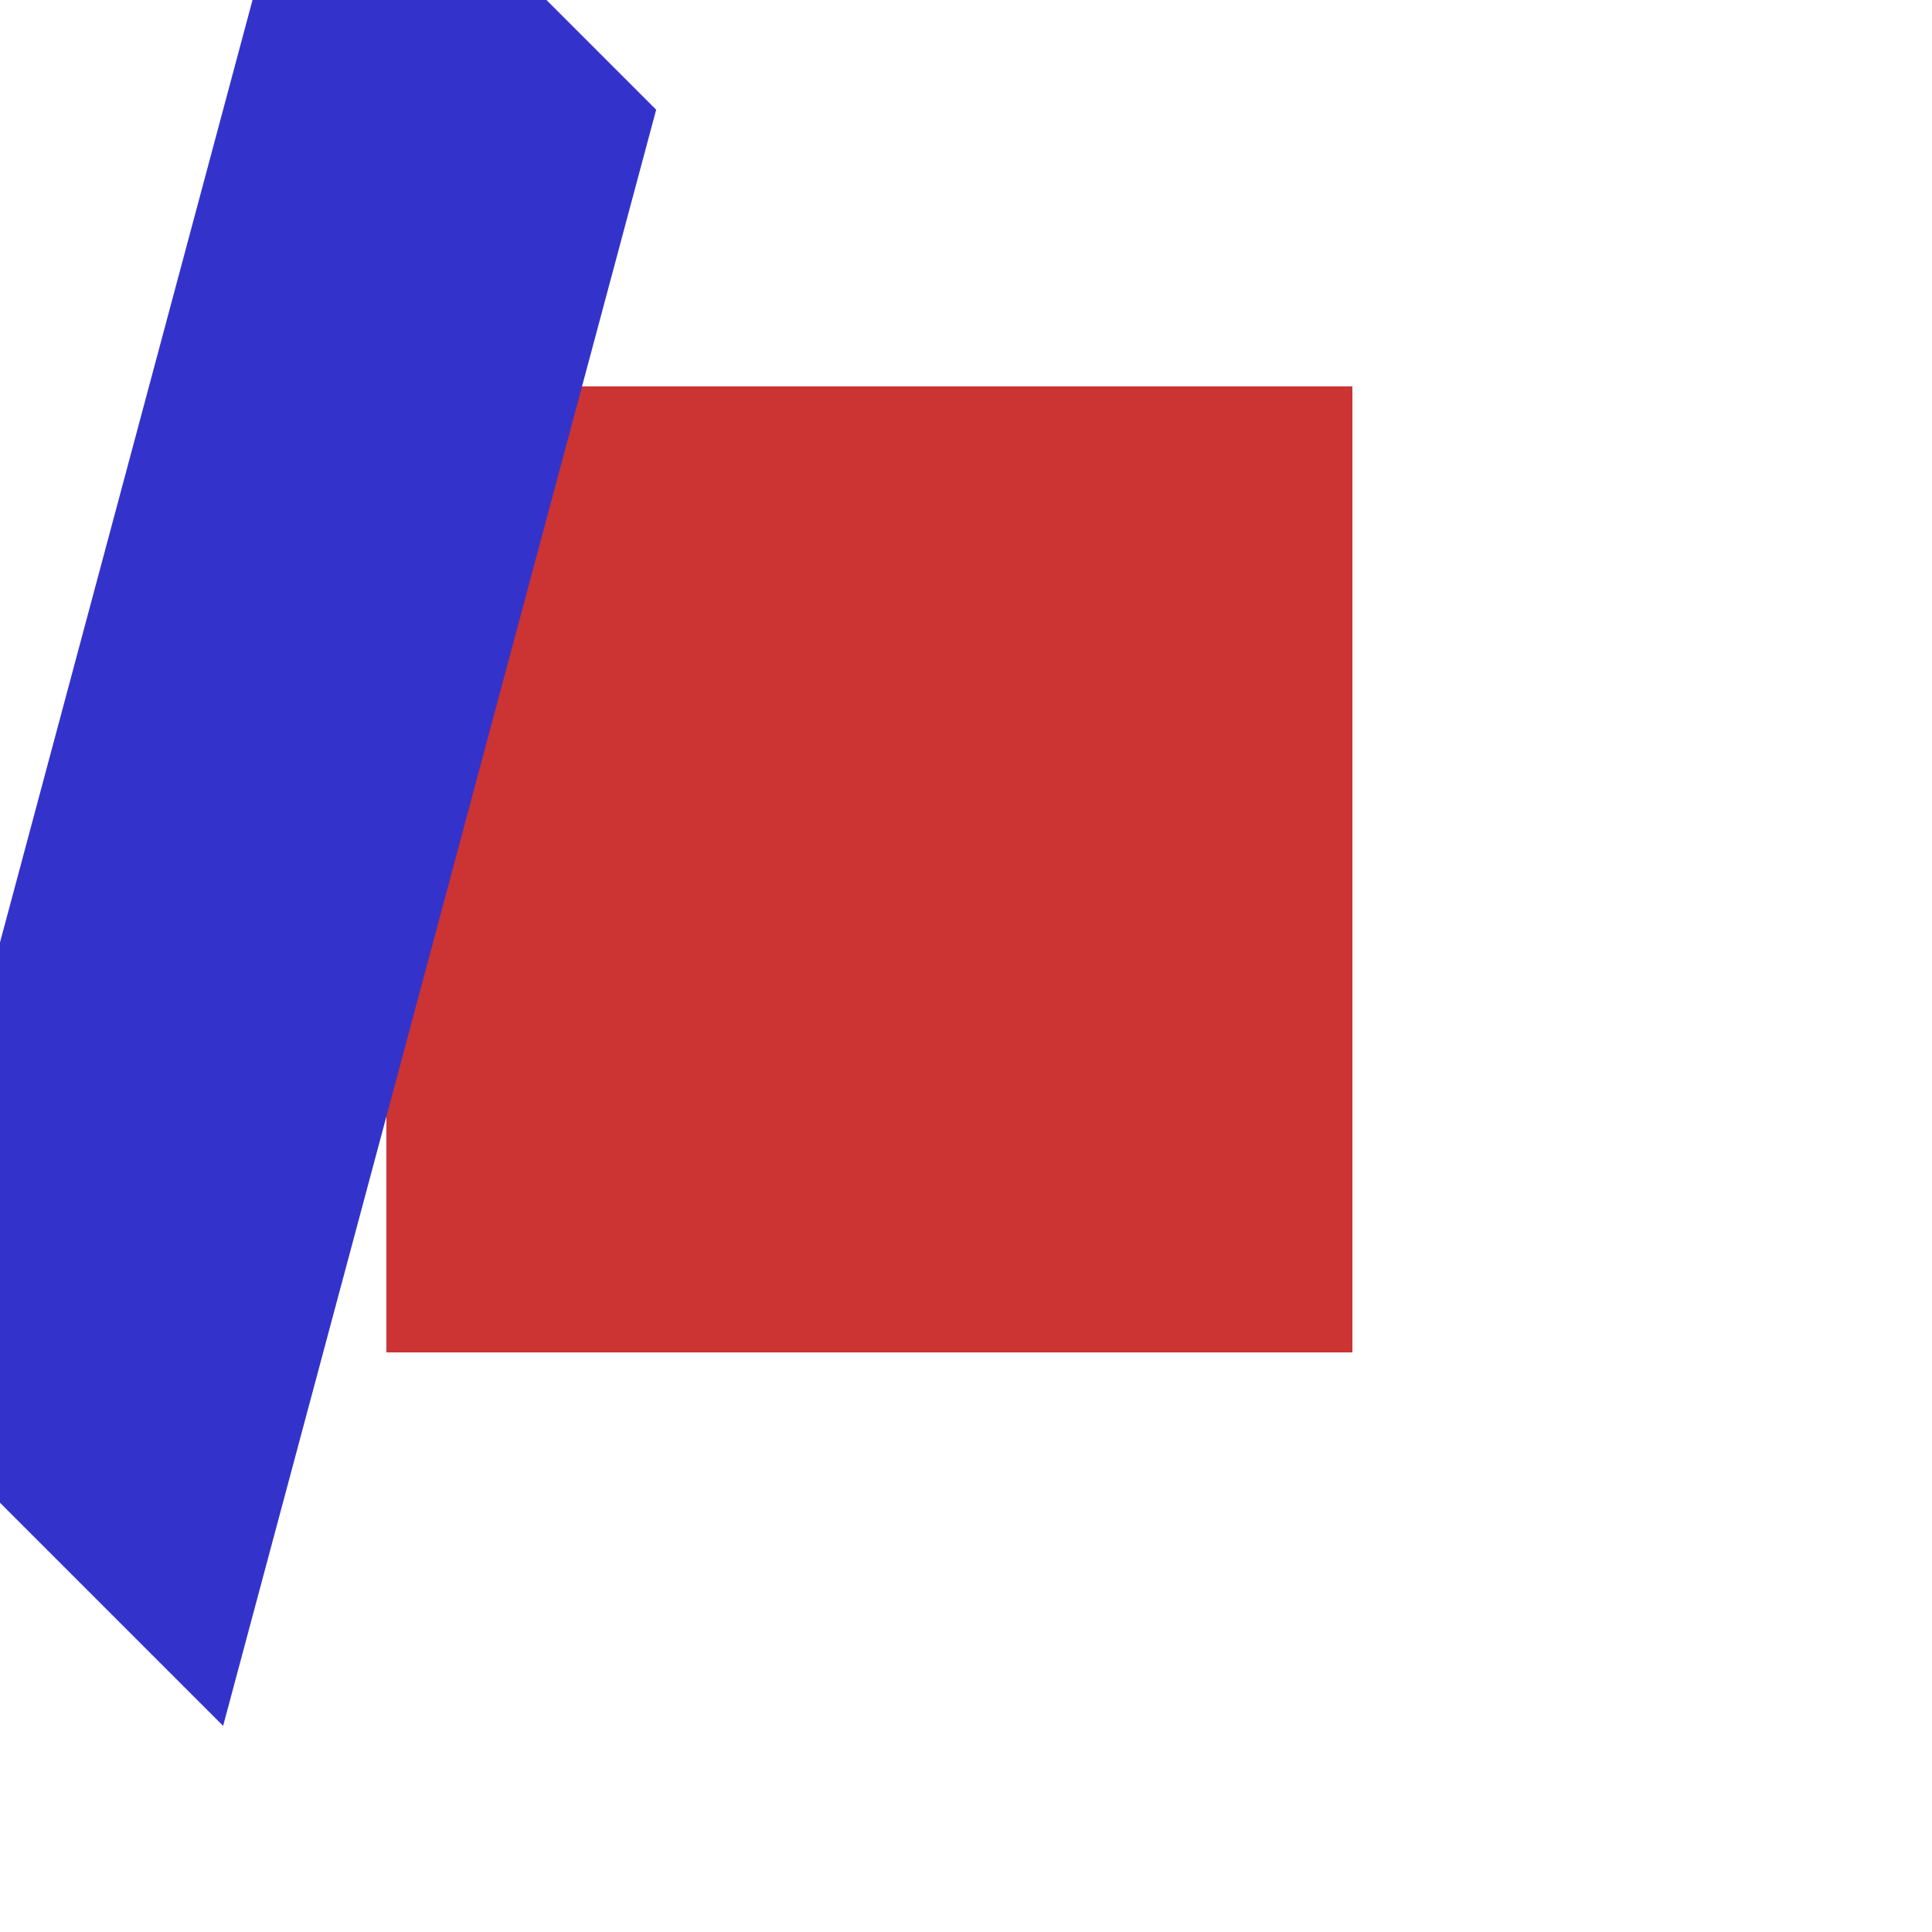 <?xml version="1.0"?>
<svg width="100" height="100" xmlns="http://www.w3.org/2000/svg">
 <g>
   <g>
     <rect x="20" y="20" width="50" height="50"
         style="fill: #cc3333"/>
   </g>

   <g transform="rotate(45, 50, 50)">
     <g transform="skewX(30)">
       <rect x="20" y="20" width="50" height="50"
         style="fill: #3333cc" transform="scale(-0.5, 1.5)"/>
     </g>
   </g>
 </g>
</svg>